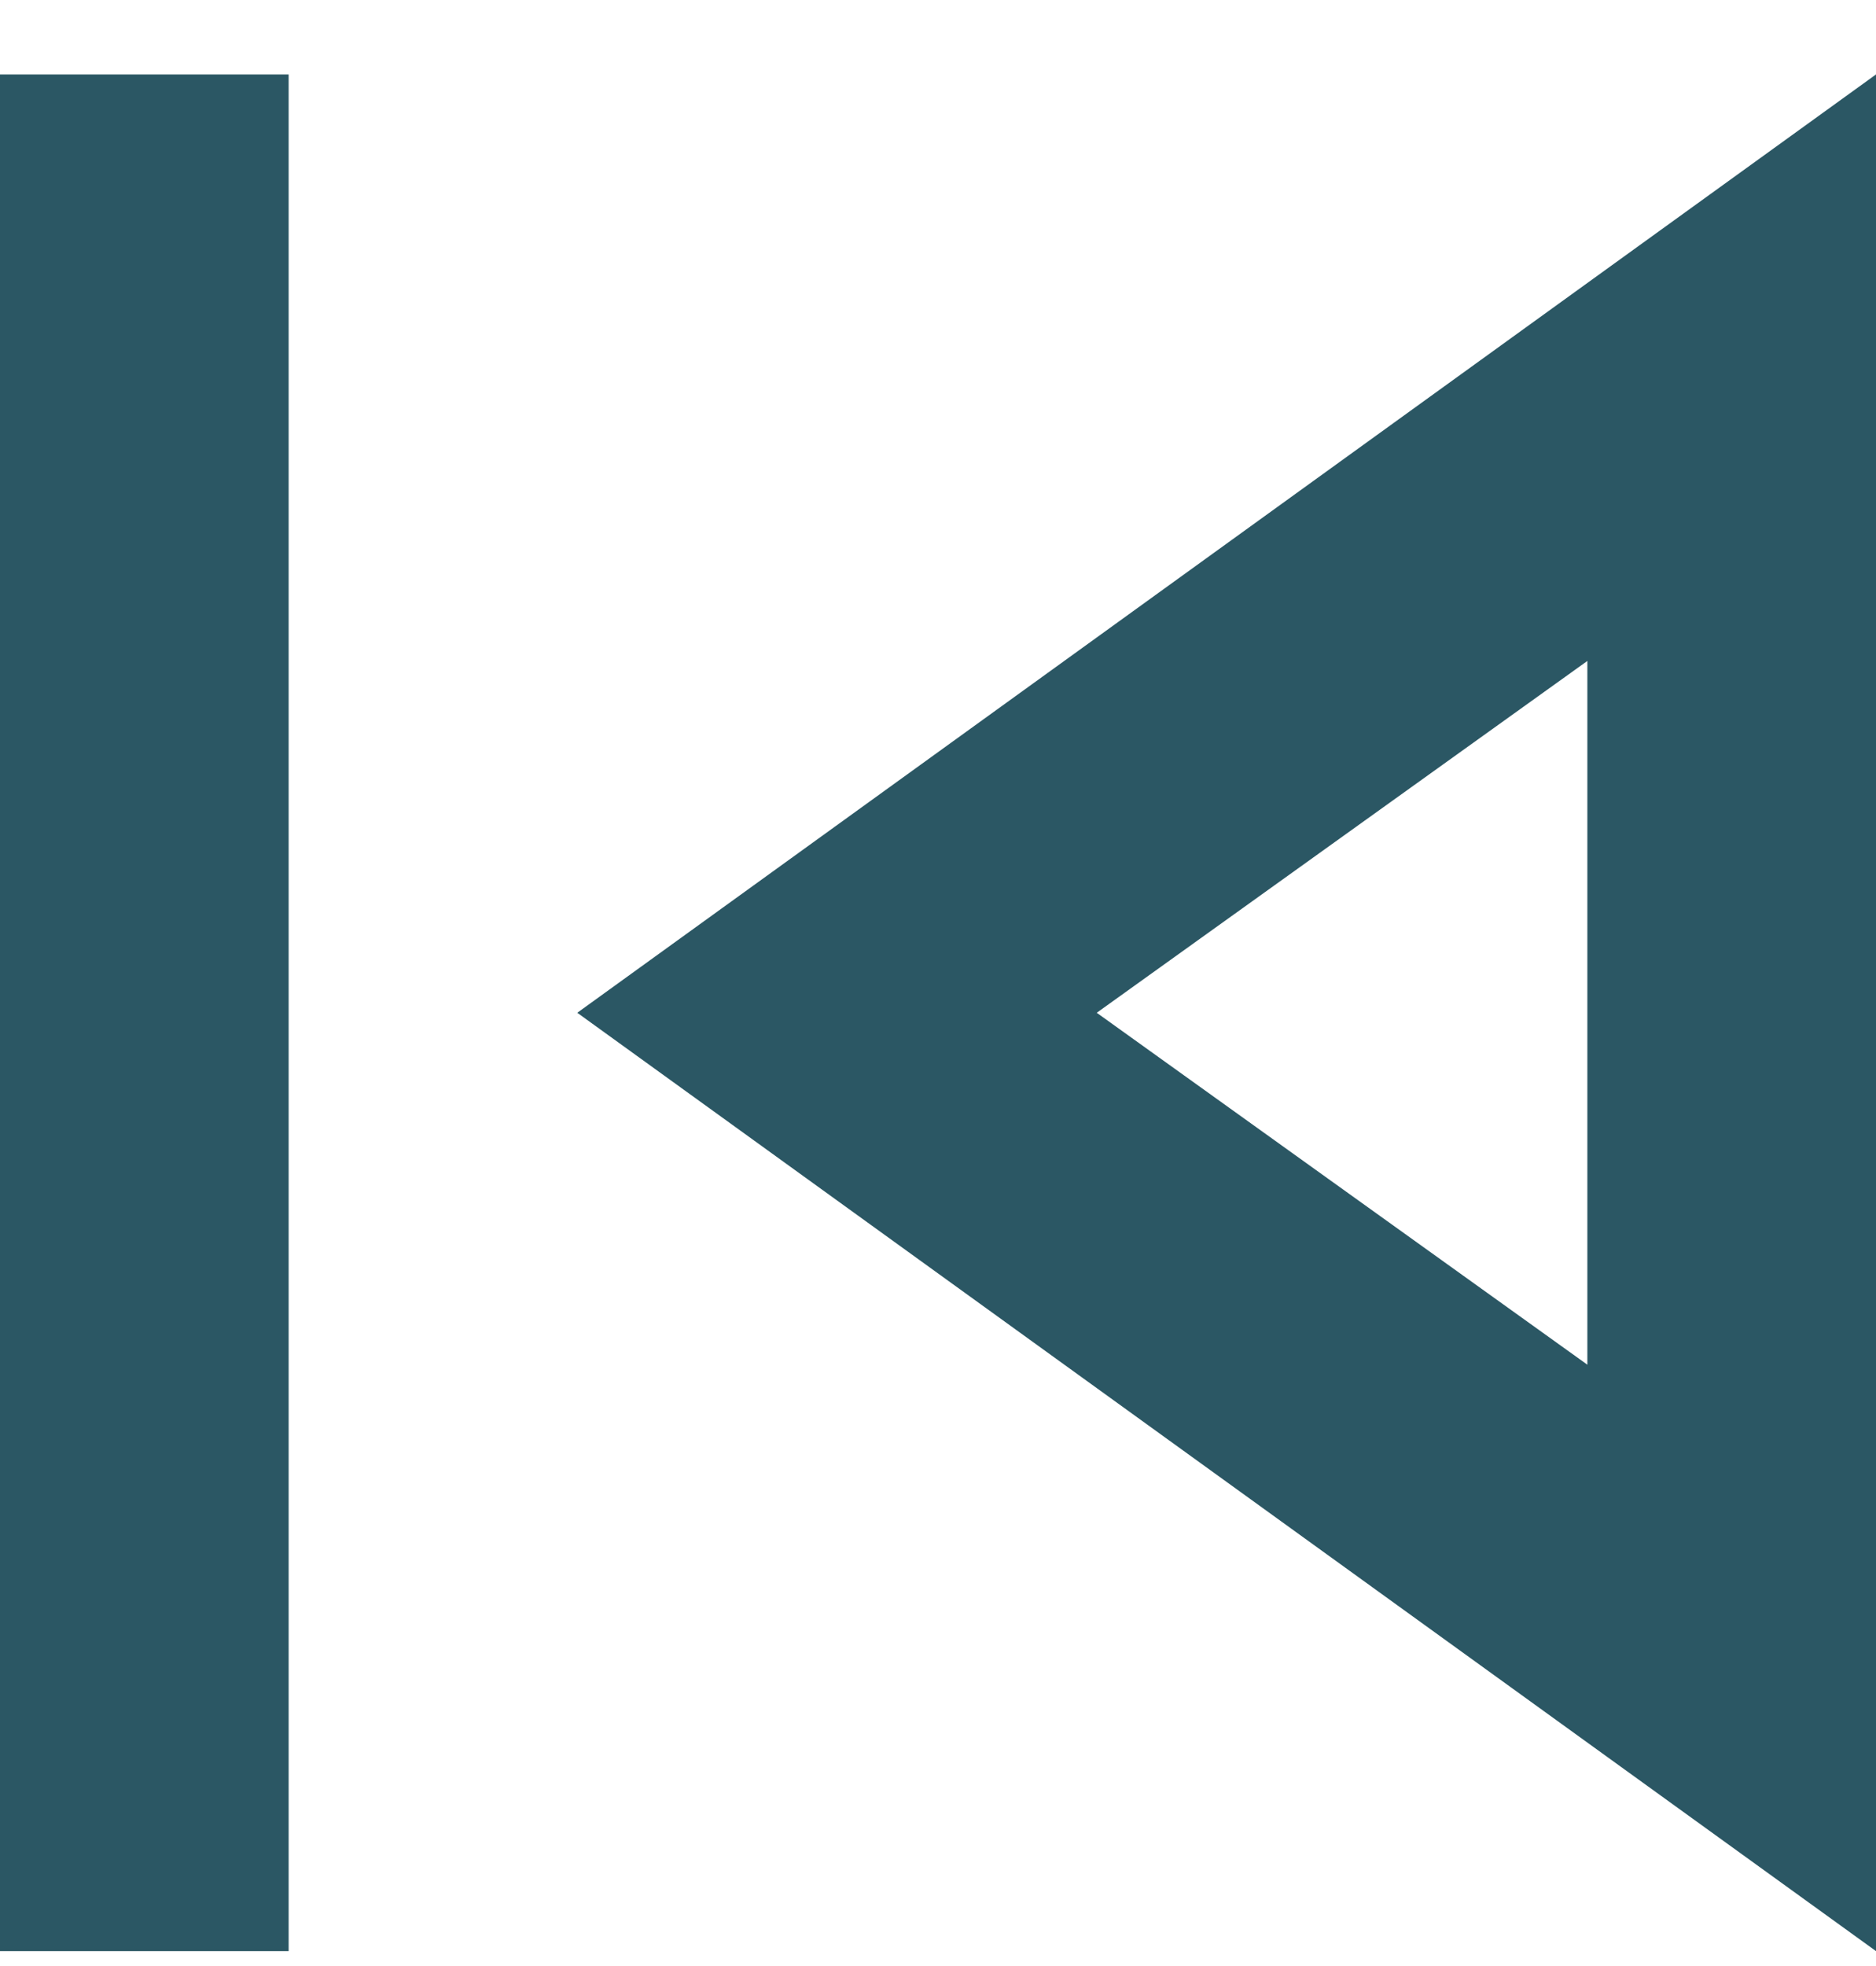 <svg width="21" height="22" viewBox="0 0 21 22" fill="none" xmlns="http://www.w3.org/2000/svg">
<path d="M0 21.833V0.833H3.231V21.833H0ZM21 21.833L6.462 11.333L21 0.833V21.833ZM17.769 15.271V7.396L12.277 11.333L17.769 15.271Z" fill="#2B5764"/>
</svg>

